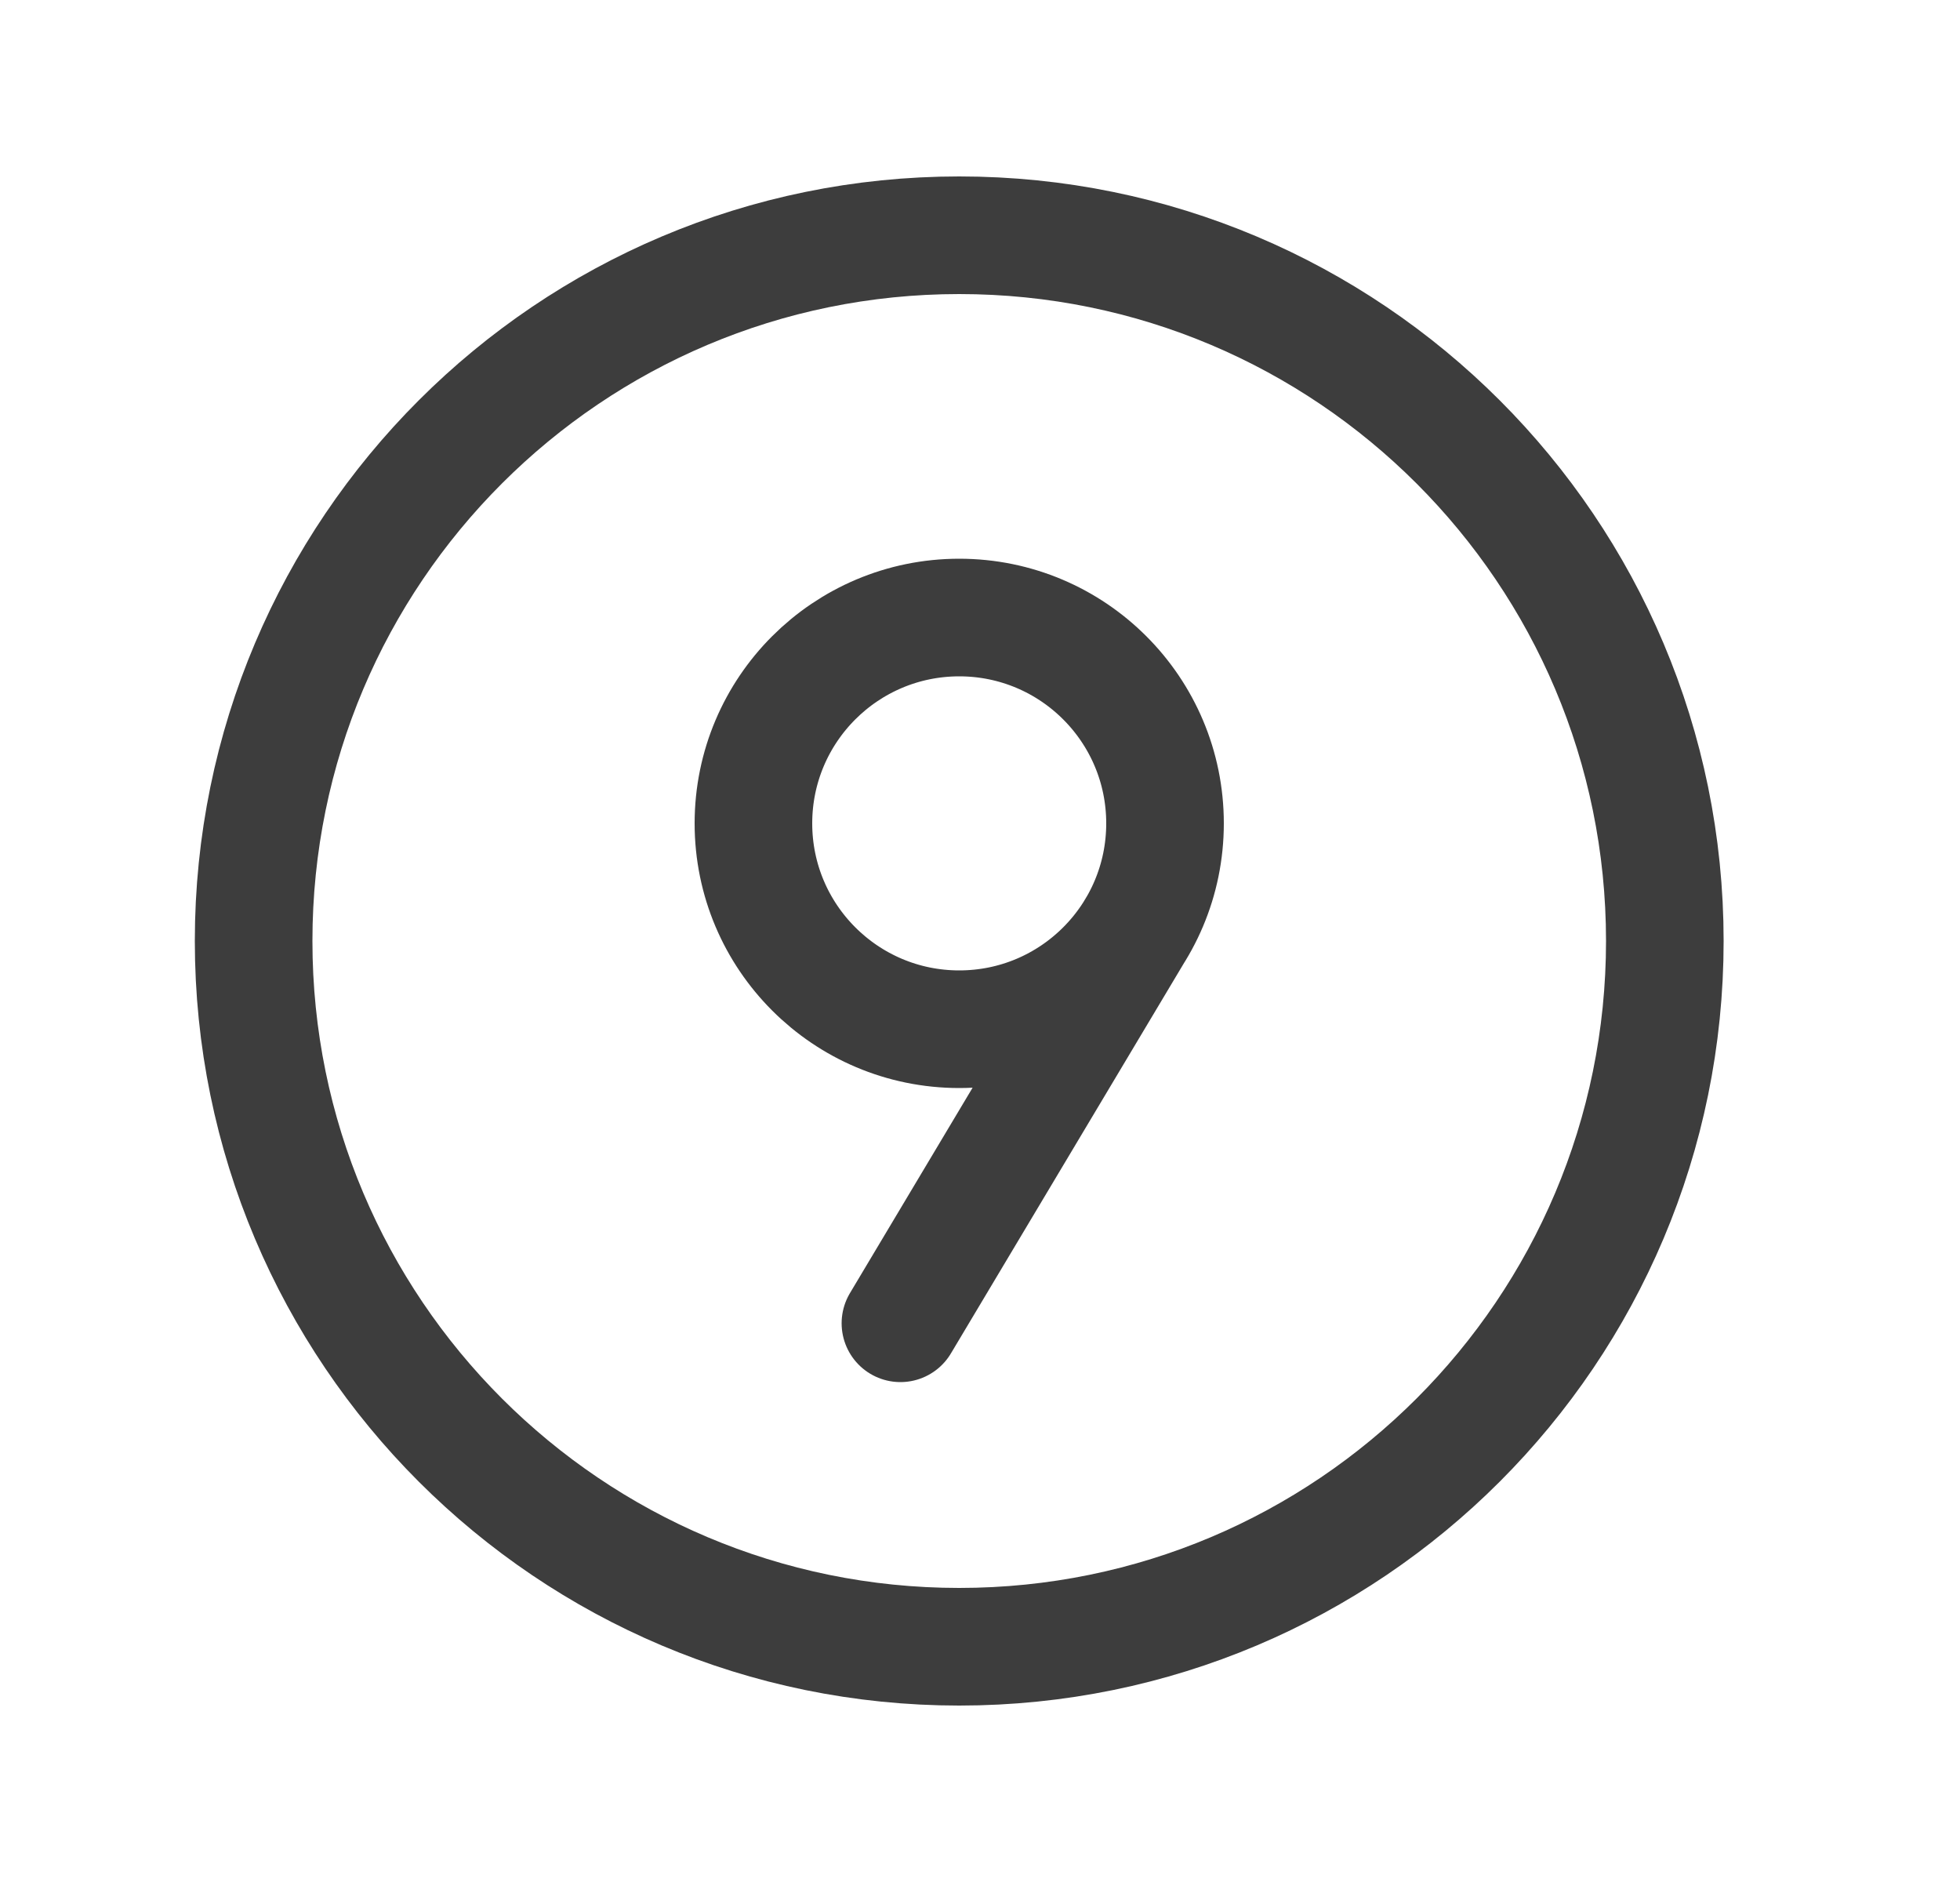 <svg width="25" height="24" viewBox="0 0 25 24" fill="none" xmlns="http://www.w3.org/2000/svg">
<path d="M14.508 11.813L11.485 16.875M21.235 12C21.235 16.971 17.206 21 12.235 21C7.265 21 3.235 16.971 3.235 12C3.235 7.029 7.265 3 12.235 3C17.206 3 21.235 7.029 21.235 12ZM14.86 10.5C14.86 11.95 13.685 13.125 12.235 13.125C10.786 13.125 9.61 11.95 9.61 10.5C9.61 9.05 10.786 7.875 12.235 7.875C13.685 7.875 14.86 9.05 14.86 10.5Z" stroke="#3D3D3D" stroke-width="1.5" stroke-linecap="round" stroke-linejoin="round"/>
</svg>
